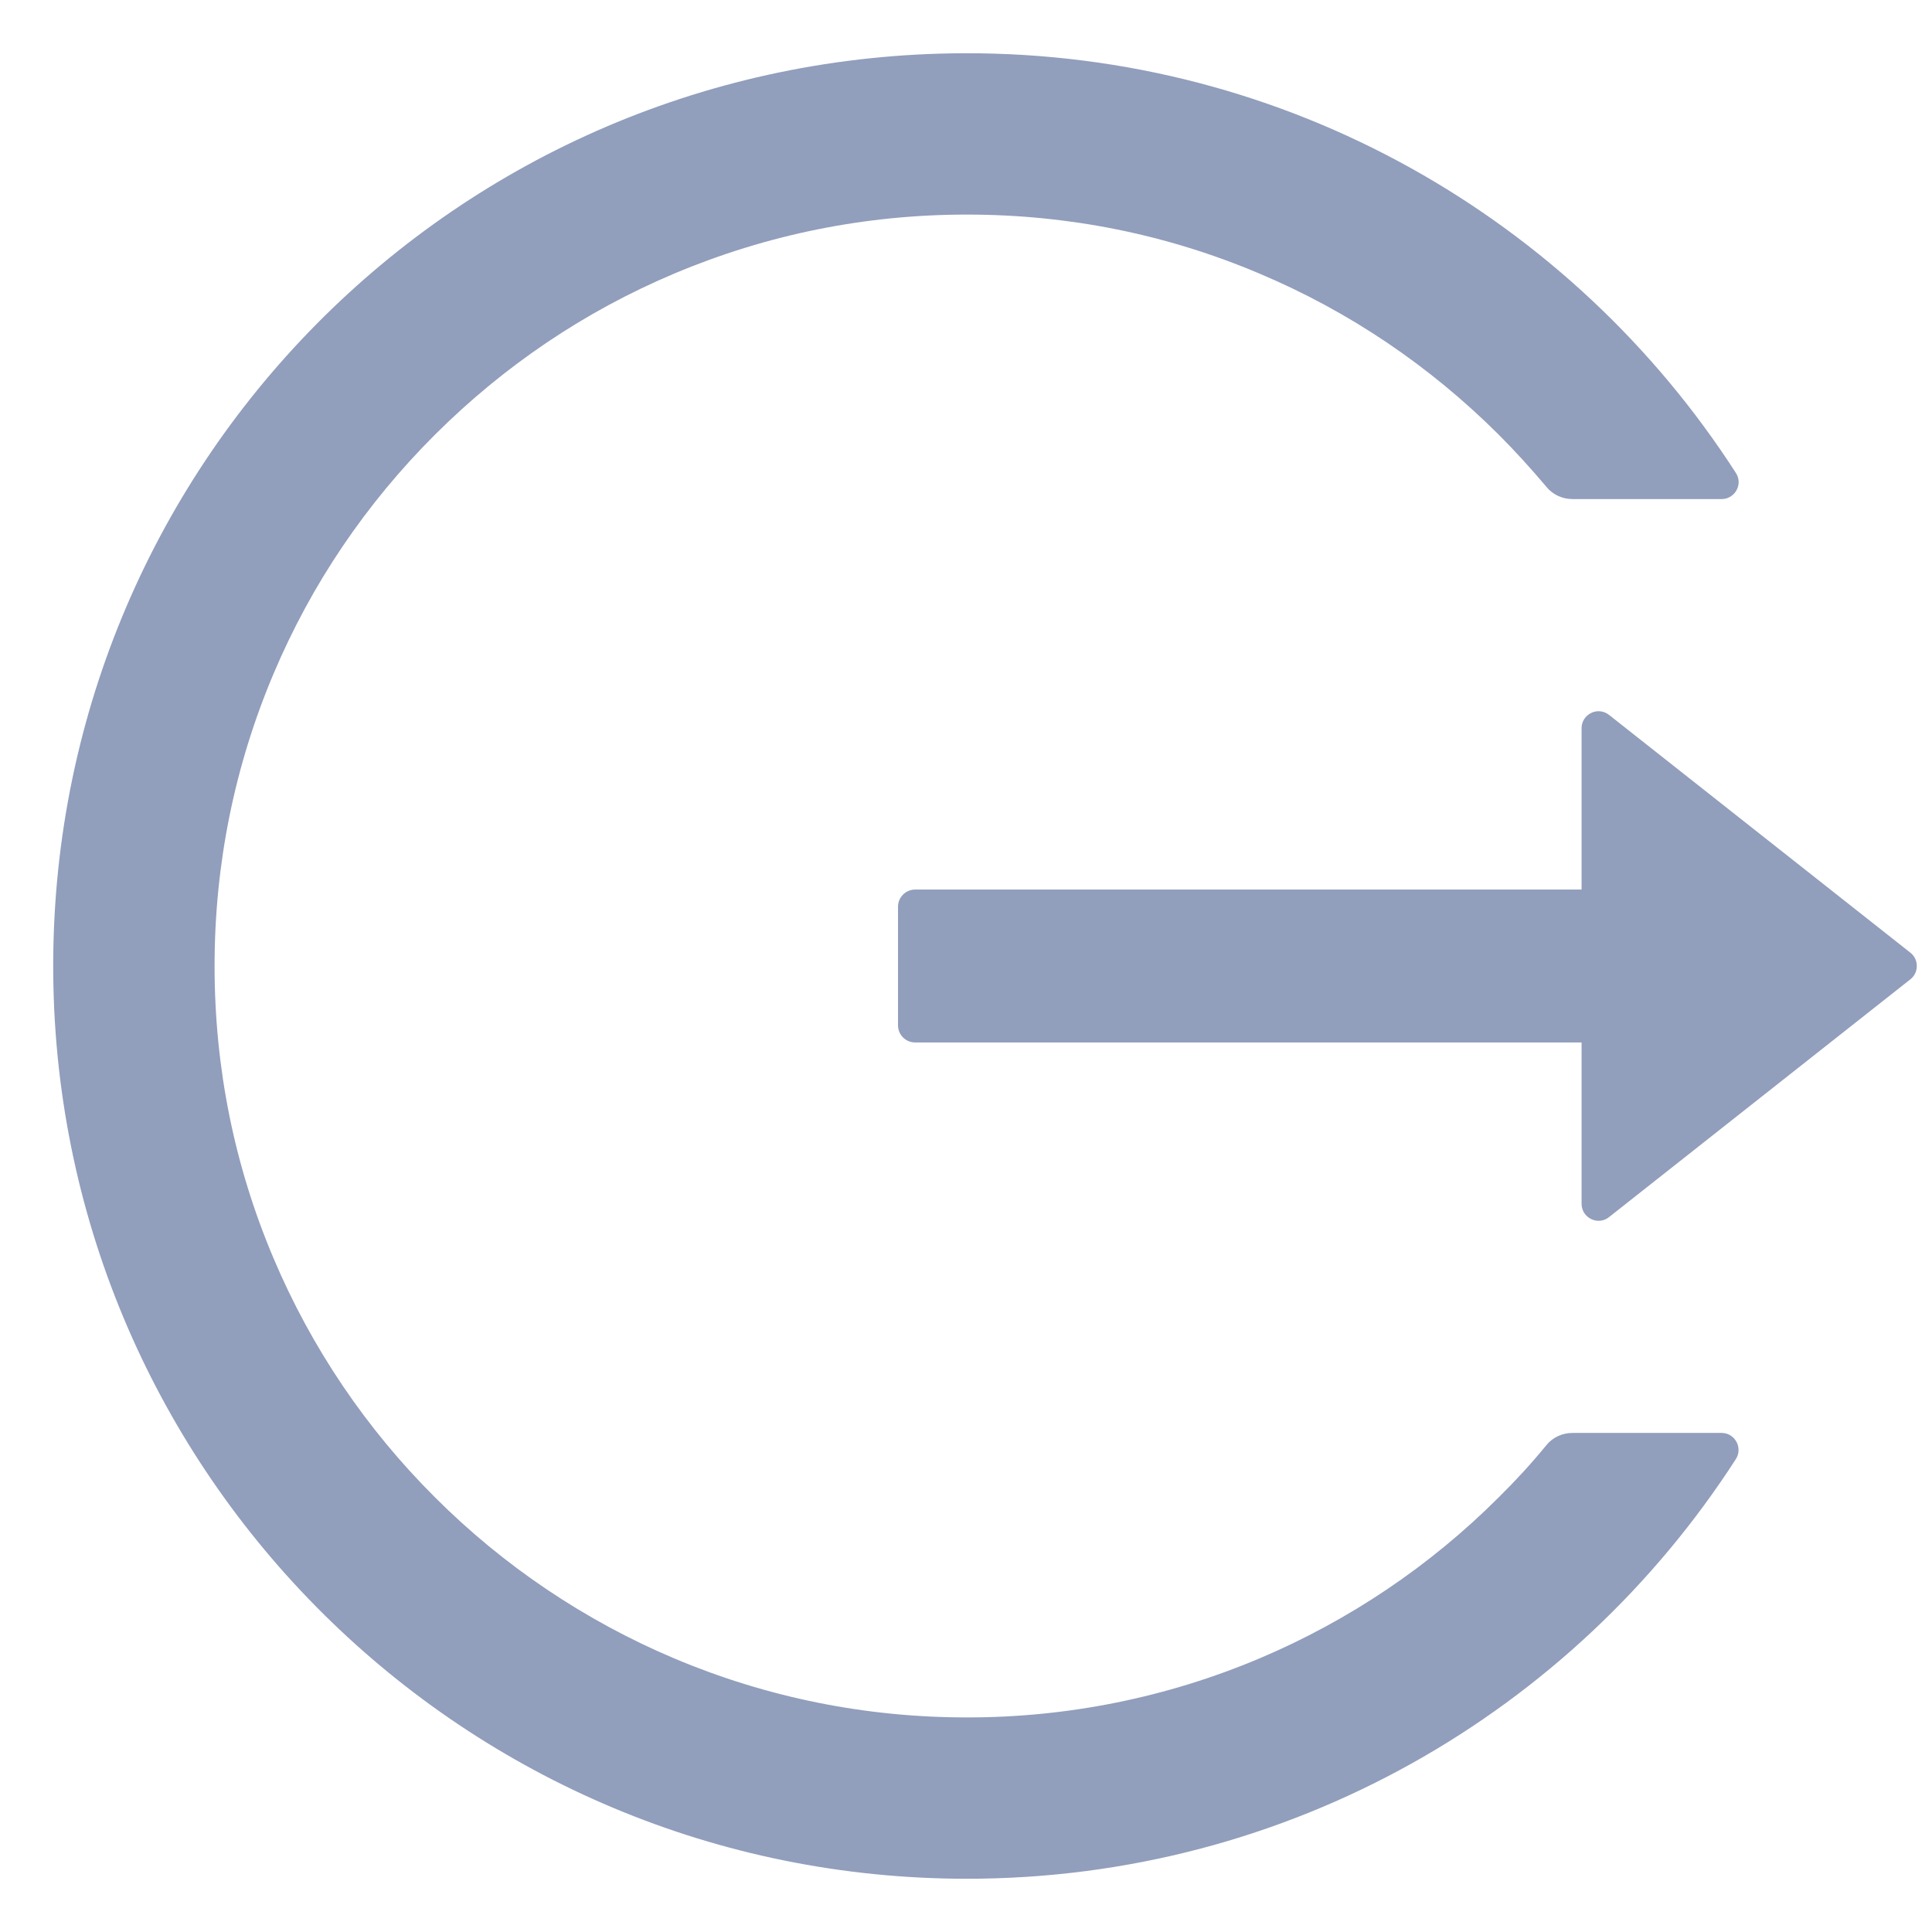 <svg width="16" height="16" viewBox="0 0 16 16" fill="none" xmlns="http://www.w3.org/2000/svg">
<path d="M14.258 11.867H13.022C12.938 11.867 12.858 11.904 12.806 11.969C12.683 12.119 12.551 12.263 12.412 12.4C11.844 12.968 11.171 13.421 10.431 13.734C9.664 14.058 8.84 14.224 8.007 14.223C7.165 14.223 6.349 14.057 5.583 13.734C4.843 13.421 4.17 12.968 3.602 12.4C3.033 11.833 2.579 11.162 2.266 10.422C1.941 9.656 1.777 8.842 1.777 8C1.777 7.158 1.942 6.344 2.266 5.578C2.579 4.838 3.029 4.172 3.602 3.6C4.175 3.029 4.841 2.579 5.583 2.266C6.349 1.943 7.165 1.777 8.007 1.777C8.849 1.777 9.665 1.941 10.431 2.266C11.173 2.579 11.839 3.029 12.412 3.6C12.551 3.739 12.681 3.883 12.806 4.031C12.858 4.096 12.939 4.133 13.022 4.133H14.258C14.368 4.133 14.437 4.01 14.376 3.917C13.027 1.821 10.668 0.434 7.988 0.441C3.776 0.452 0.399 3.871 0.441 8.077C0.483 12.217 3.855 15.559 8.007 15.559C10.681 15.559 13.029 14.174 14.376 12.083C14.435 11.99 14.368 11.867 14.258 11.867ZM15.82 7.889L13.326 5.921C13.233 5.847 13.098 5.914 13.098 6.031V7.367H7.578C7.501 7.367 7.437 7.431 7.437 7.508V8.492C7.437 8.57 7.501 8.633 7.578 8.633H13.098V9.969C13.098 10.087 13.235 10.153 13.326 10.079L15.82 8.111C15.837 8.098 15.851 8.081 15.86 8.062C15.87 8.042 15.874 8.021 15.874 8C15.874 7.979 15.87 7.958 15.86 7.938C15.851 7.919 15.837 7.902 15.82 7.889Z" fill="#919EBC"/>
</svg>
